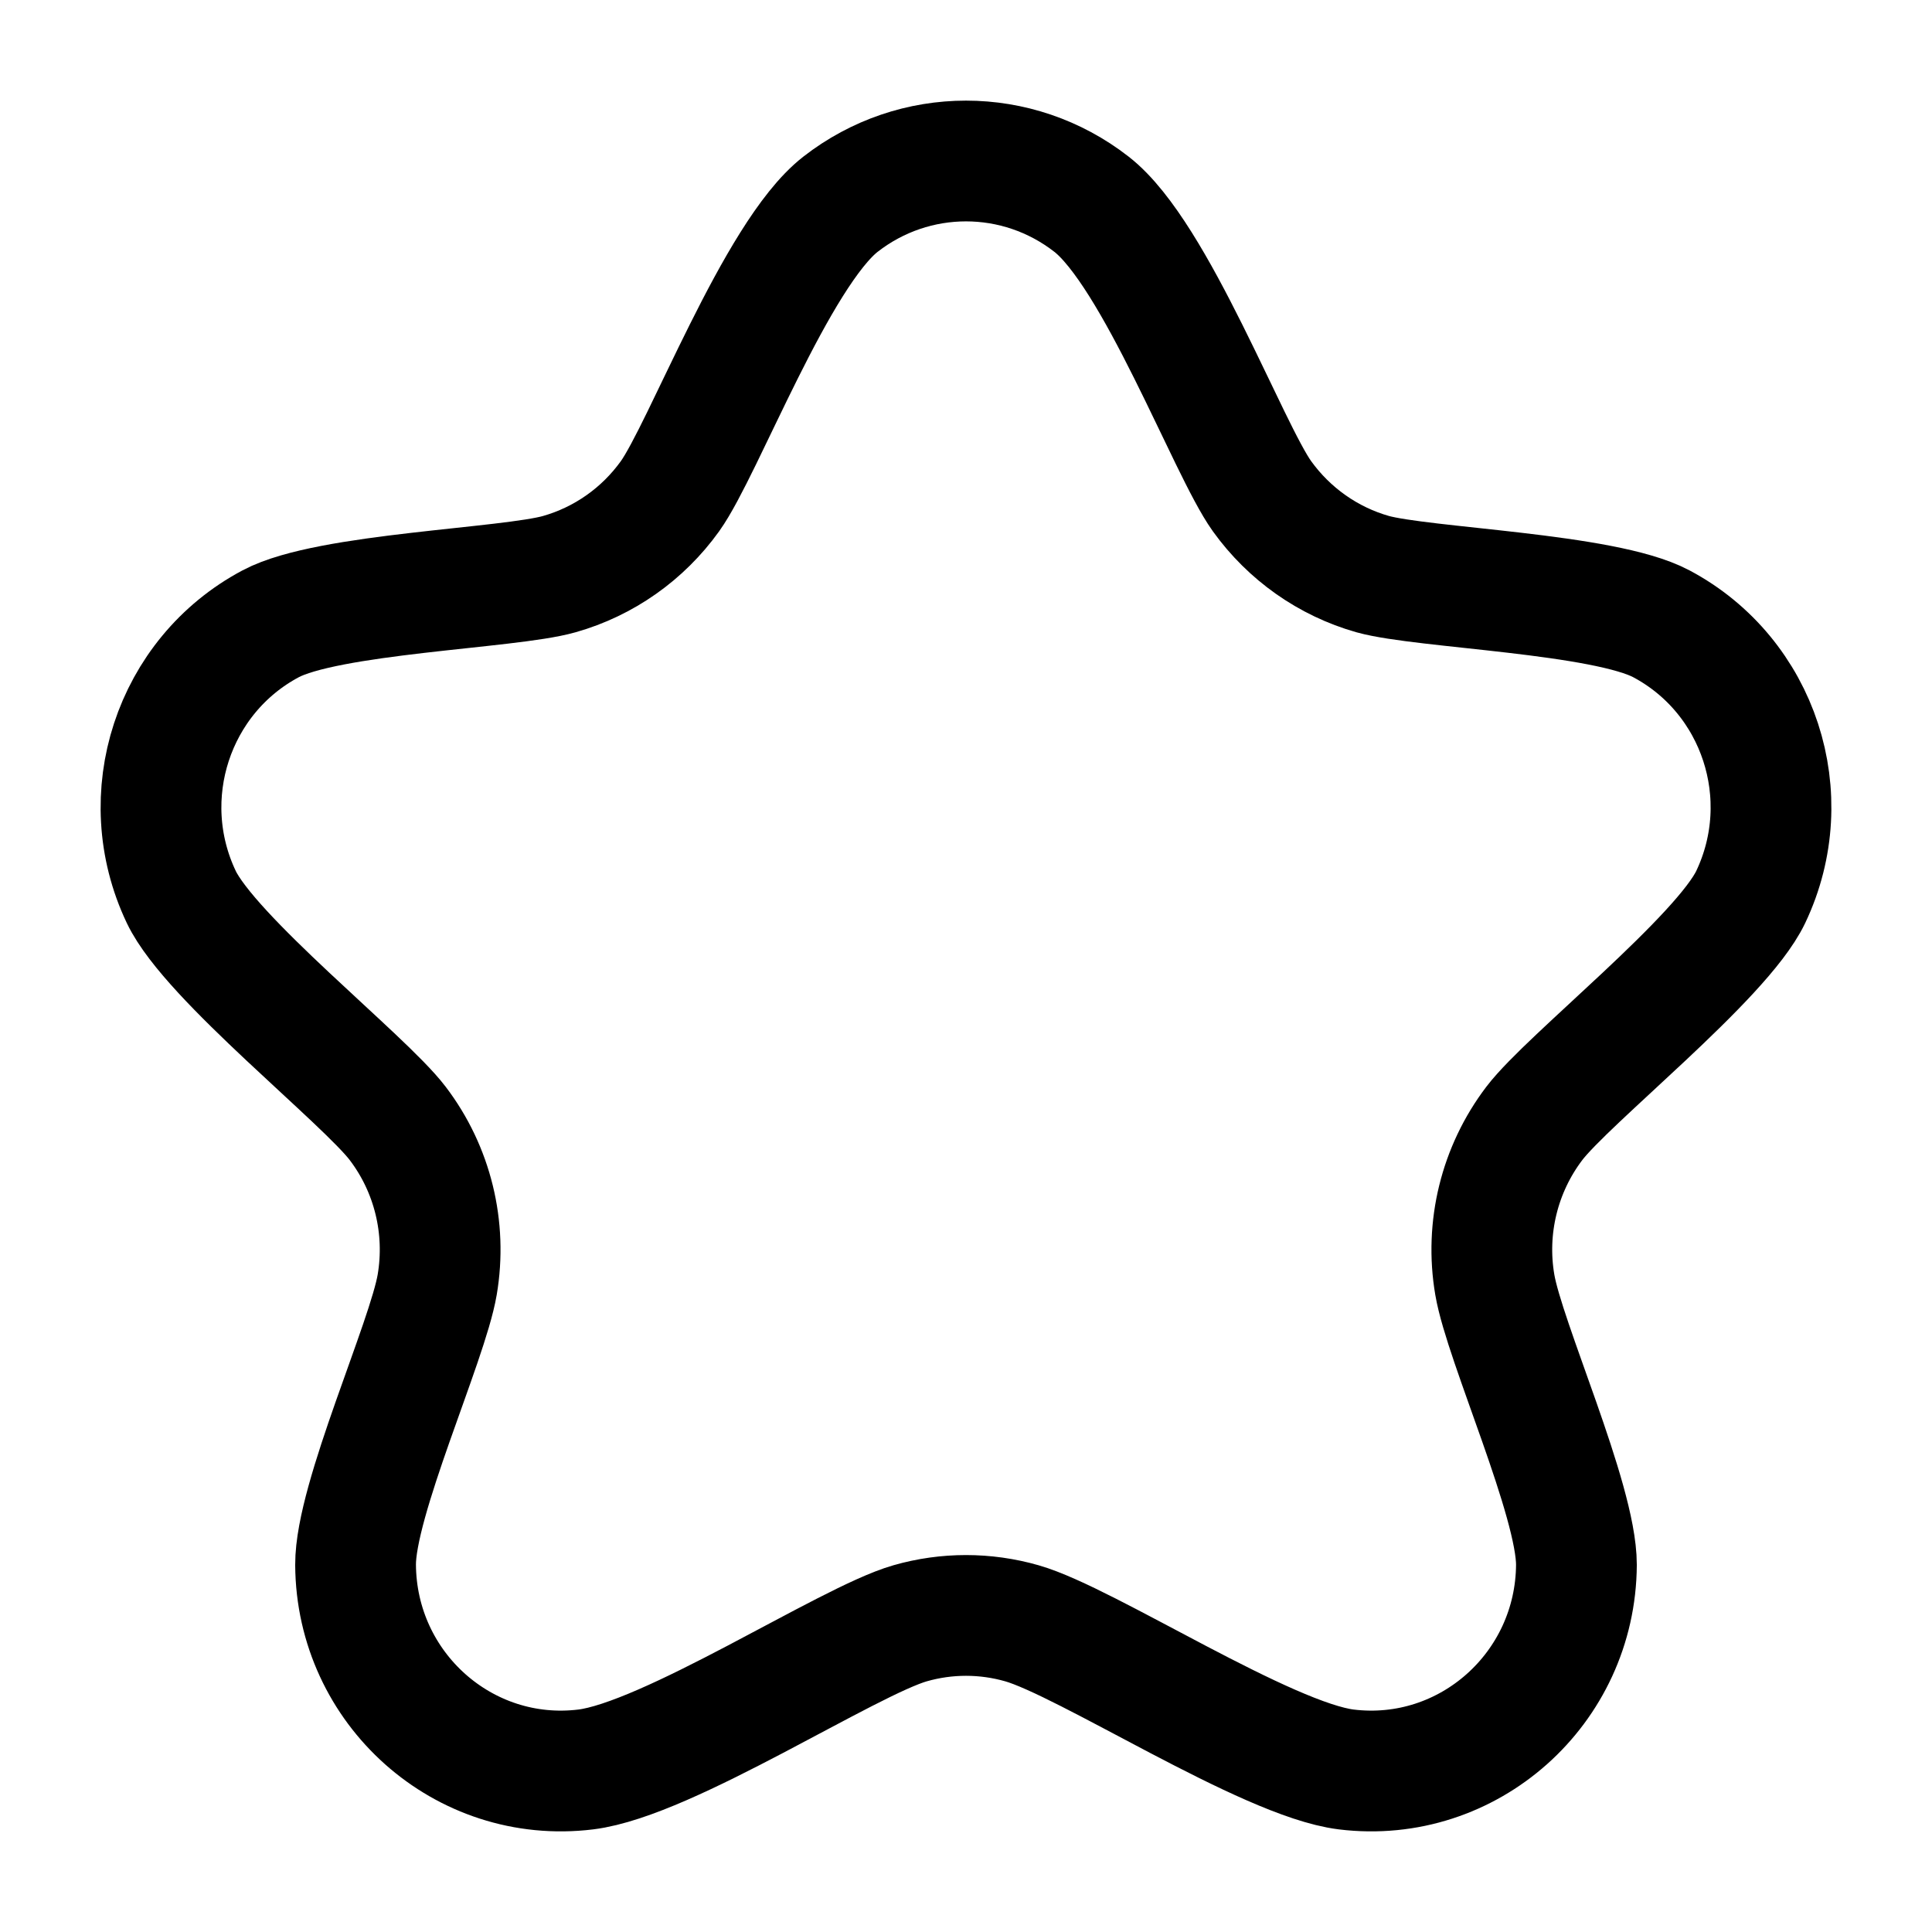 <svg width="24" height="24" viewBox="0 0 24 24" fill="none" xmlns="http://www.w3.org/2000/svg">
<path d="M8.323 6.164C7.986 6.634 7.501 6.975 6.948 7.132C6.318 7.311 4.076 7.369 3.362 7.749C2.148 8.395 1.658 9.894 2.252 11.143C2.615 11.904 4.52 13.403 4.94 13.955C5.374 14.525 5.551 15.251 5.431 15.959C5.311 16.667 4.413 18.629 4.417 19.438C4.426 20.978 5.762 22.166 7.276 21.981C8.3 21.855 10.529 20.387 11.306 20.165C11.76 20.035 12.24 20.035 12.694 20.165C13.5 20.395 15.732 21.859 16.724 21.981C18.238 22.166 19.574 20.978 19.583 19.438C19.583 18.633 18.689 16.667 18.569 15.959C18.448 15.251 18.627 14.525 19.06 13.955C19.479 13.404 21.386 11.902 21.748 11.143C22.342 9.894 21.852 8.395 20.638 7.749C19.925 7.369 17.68 7.306 17.052 7.132C16.499 6.975 16.015 6.634 15.677 6.164C15.257 5.578 14.357 3.158 13.559 2.537C12.64 1.821 11.36 1.821 10.441 2.537C9.647 3.156 8.739 5.584 8.323 6.164Z" stroke="black" stroke-width="1.5" stroke-linecap="round" stroke-linejoin="round"/>
</svg>
